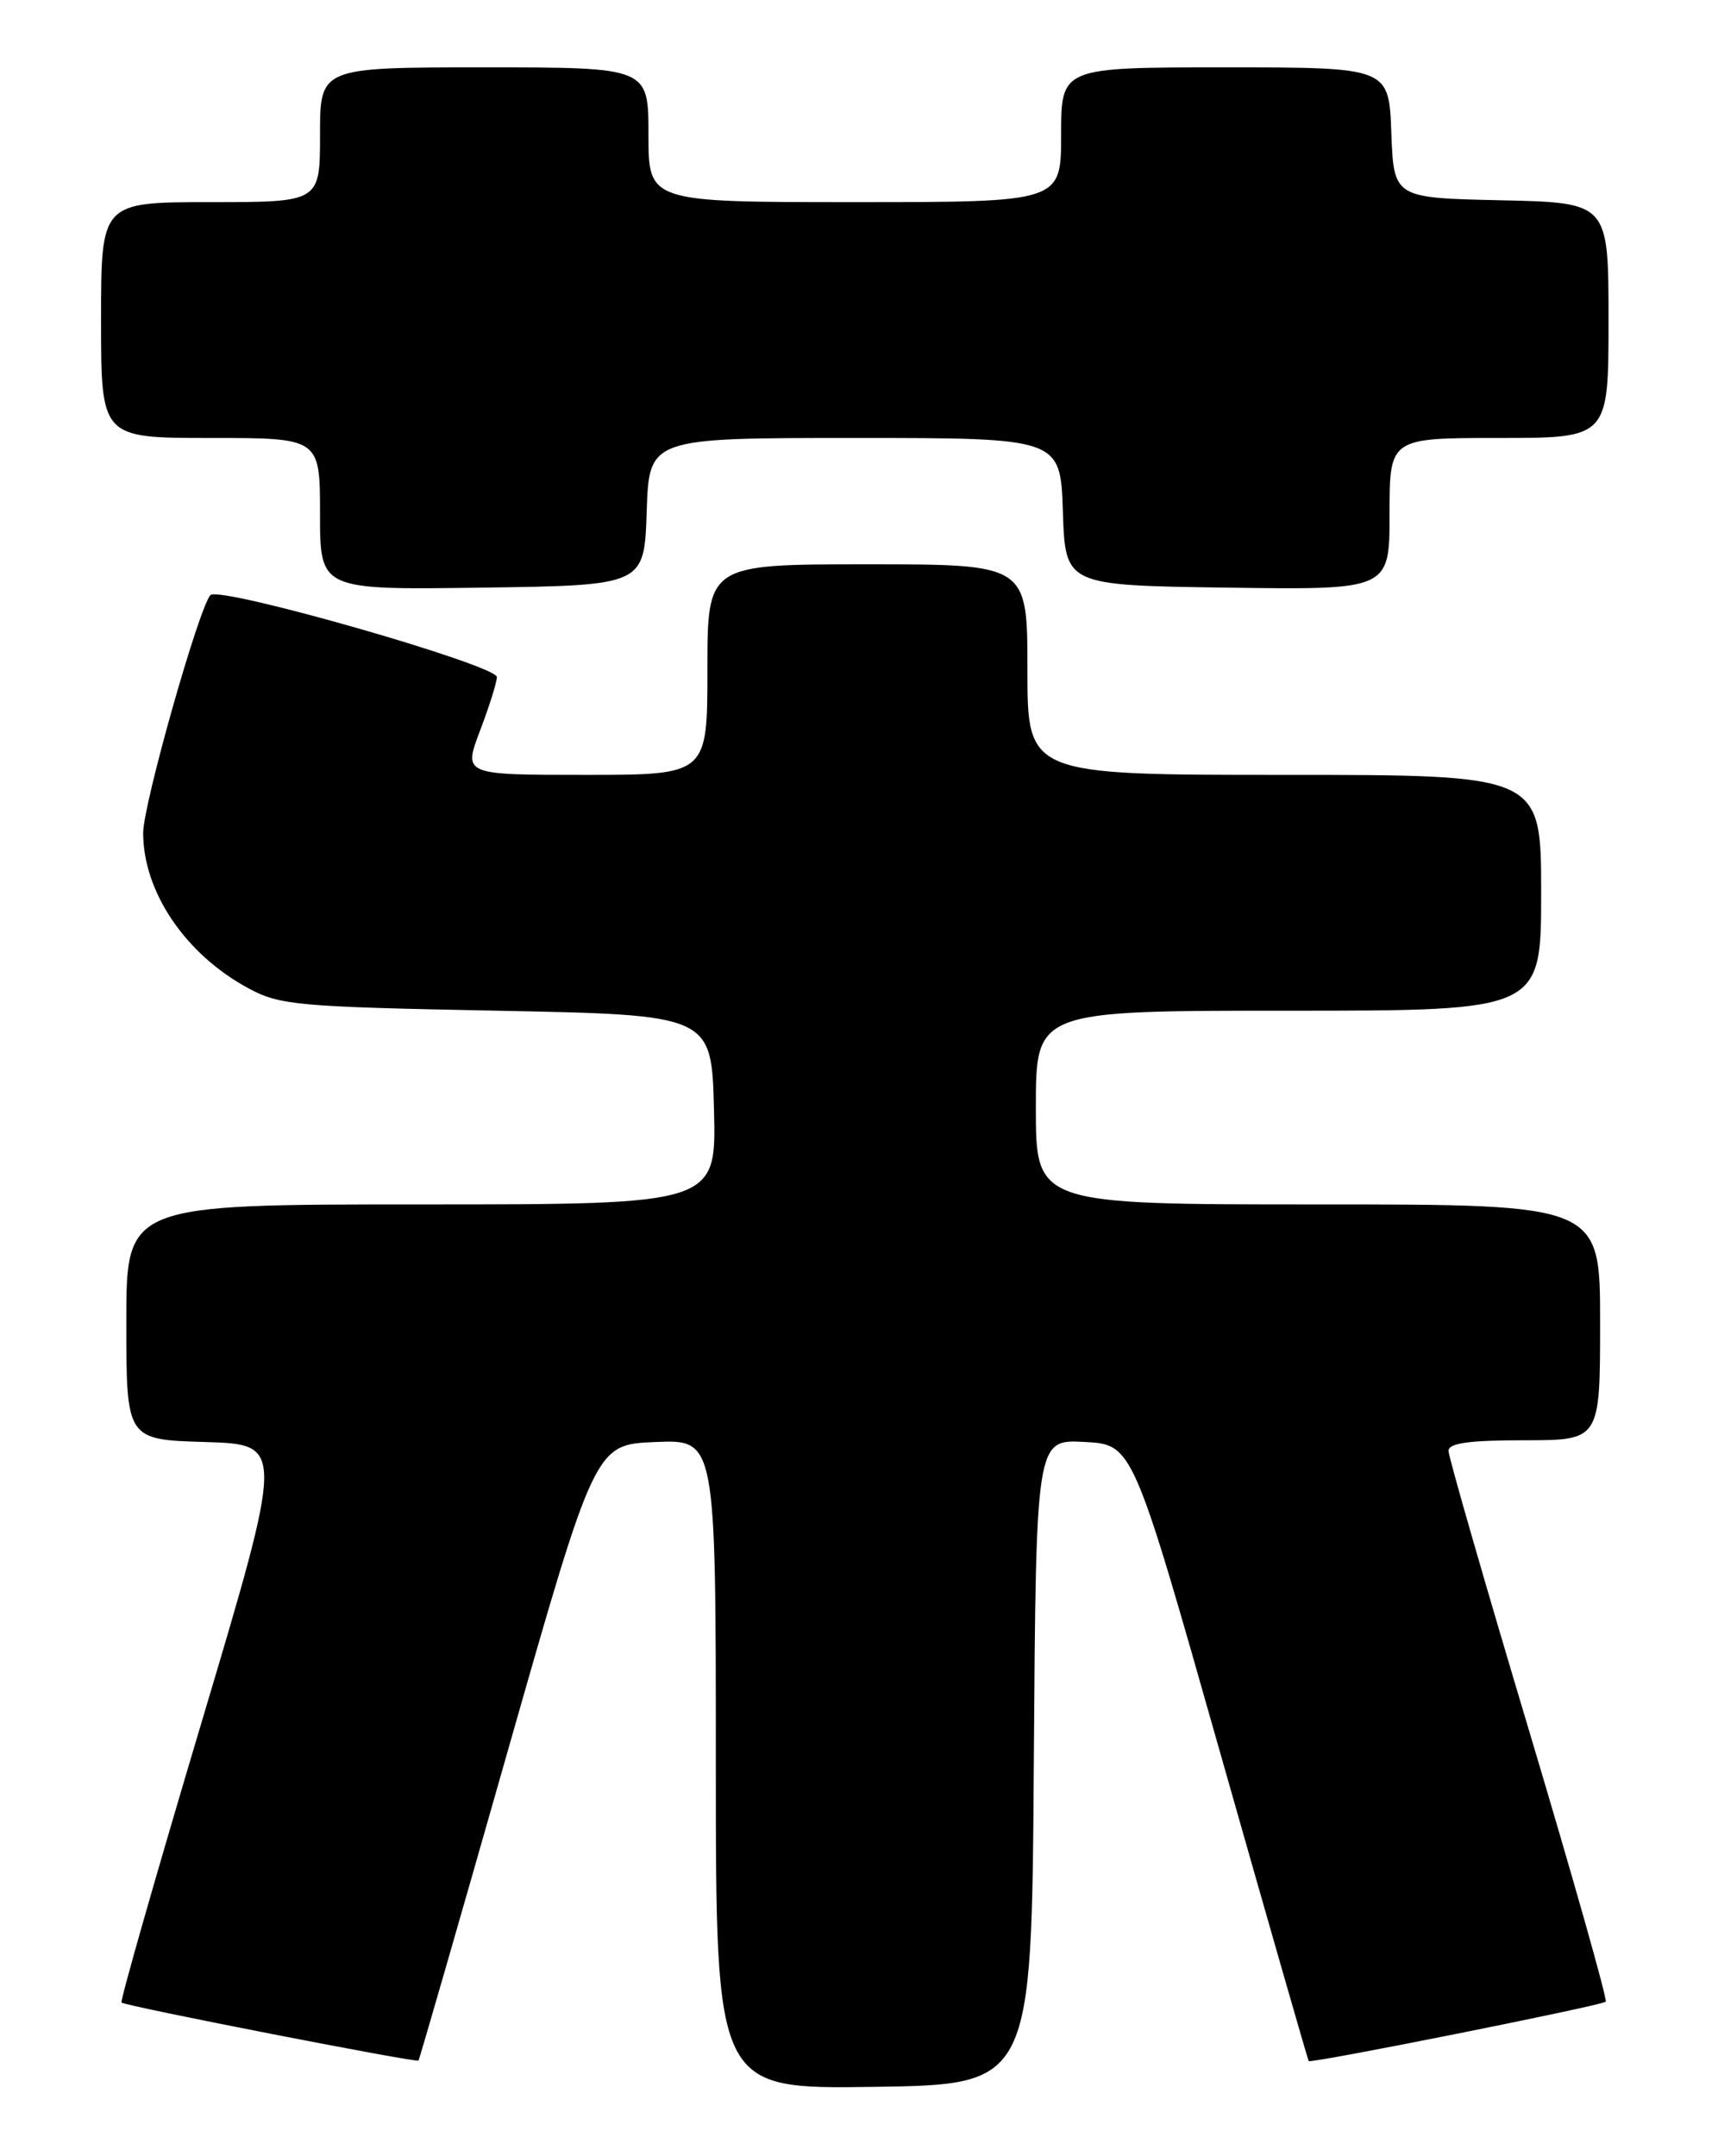 <?xml version="1.0" encoding="UTF-8" standalone="no"?>
<!DOCTYPE svg PUBLIC "-//W3C//DTD SVG 1.1//EN" "http://www.w3.org/Graphics/SVG/1.1/DTD/svg11.dtd" >
<svg xmlns="http://www.w3.org/2000/svg" xmlns:xlink="http://www.w3.org/1999/xlink" version="1.1" viewBox="0 0 204 256">
 <g >
 <path fill="currentColor"
d=" M 122.76 209.20 C 123.02 170.90 123.02 170.90 128.76 171.20 C 134.50 171.50 134.50 171.50 144.86 208.00 C 150.56 228.07 155.30 244.59 155.40 244.71 C 155.67 245.02 190.21 238.12 190.67 237.66 C 190.89 237.44 186.78 222.92 181.54 205.39 C 176.29 187.86 172.00 172.95 172.00 172.26 C 172.00 171.34 174.44 171.00 181.00 171.00 C 190.00 171.00 190.00 171.00 190.00 157.00 C 190.00 143.00 190.00 143.00 156.50 143.00 C 123.00 143.00 123.00 143.00 123.00 131.50 C 123.00 120.00 123.00 120.00 153.00 120.00 C 183.00 120.00 183.00 120.00 183.00 106.00 C 183.00 92.00 183.00 92.00 152.50 92.00 C 122.00 92.00 122.00 92.00 122.00 79.50 C 122.00 67.00 122.00 67.00 103.00 67.00 C 84.00 67.00 84.00 67.00 84.00 79.50 C 84.00 92.00 84.00 92.00 69.50 92.00 C 55.01 92.00 55.01 92.00 57.00 86.75 C 58.10 83.86 59.00 81.00 59.00 80.39 C 59.00 78.96 26.05 69.53 24.99 70.66 C 23.63 72.09 17.00 95.52 17.00 98.89 C 17.00 105.89 22.02 113.31 29.50 117.34 C 33.22 119.35 35.31 119.54 59.00 120.00 C 84.50 120.50 84.50 120.50 84.78 131.75 C 85.07 143.00 85.07 143.00 50.03 143.00 C 15.00 143.00 15.00 143.00 15.00 156.96 C 15.00 170.93 15.00 170.93 24.39 171.21 C 33.77 171.50 33.77 171.50 23.94 204.47 C 18.53 222.60 14.25 237.58 14.43 237.76 C 14.83 238.17 49.41 244.92 49.69 244.65 C 49.80 244.54 54.56 228.03 60.27 207.97 C 70.66 171.50 70.66 171.50 77.83 171.21 C 85.00 170.91 85.00 170.91 85.00 209.48 C 85.00 248.04 85.00 248.04 103.75 247.77 C 122.50 247.50 122.50 247.50 122.76 209.20 Z  M 76.79 60.75 C 77.08 52.00 77.08 52.00 101.50 52.00 C 125.92 52.00 125.92 52.00 126.21 60.75 C 126.50 69.50 126.50 69.50 145.75 69.77 C 165.00 70.04 165.00 70.04 165.00 61.02 C 165.00 52.00 165.00 52.00 178.00 52.00 C 191.00 52.00 191.00 52.00 191.00 38.03 C 191.00 24.06 191.00 24.06 178.25 23.78 C 165.50 23.50 165.50 23.50 165.21 15.75 C 164.92 8.00 164.92 8.00 145.46 8.00 C 126.00 8.00 126.00 8.00 126.00 16.00 C 126.00 24.00 126.00 24.00 101.50 24.00 C 77.00 24.00 77.00 24.00 77.00 16.00 C 77.00 8.00 77.00 8.00 57.50 8.00 C 38.00 8.00 38.00 8.00 38.00 16.00 C 38.00 24.00 38.00 24.00 25.00 24.00 C 12.00 24.00 12.00 24.00 12.00 38.00 C 12.00 52.00 12.00 52.00 25.00 52.00 C 38.00 52.00 38.00 52.00 38.00 61.02 C 38.00 70.04 38.00 70.04 57.25 69.77 C 76.50 69.50 76.50 69.50 76.79 60.75 Z "/>
</g>
</svg>